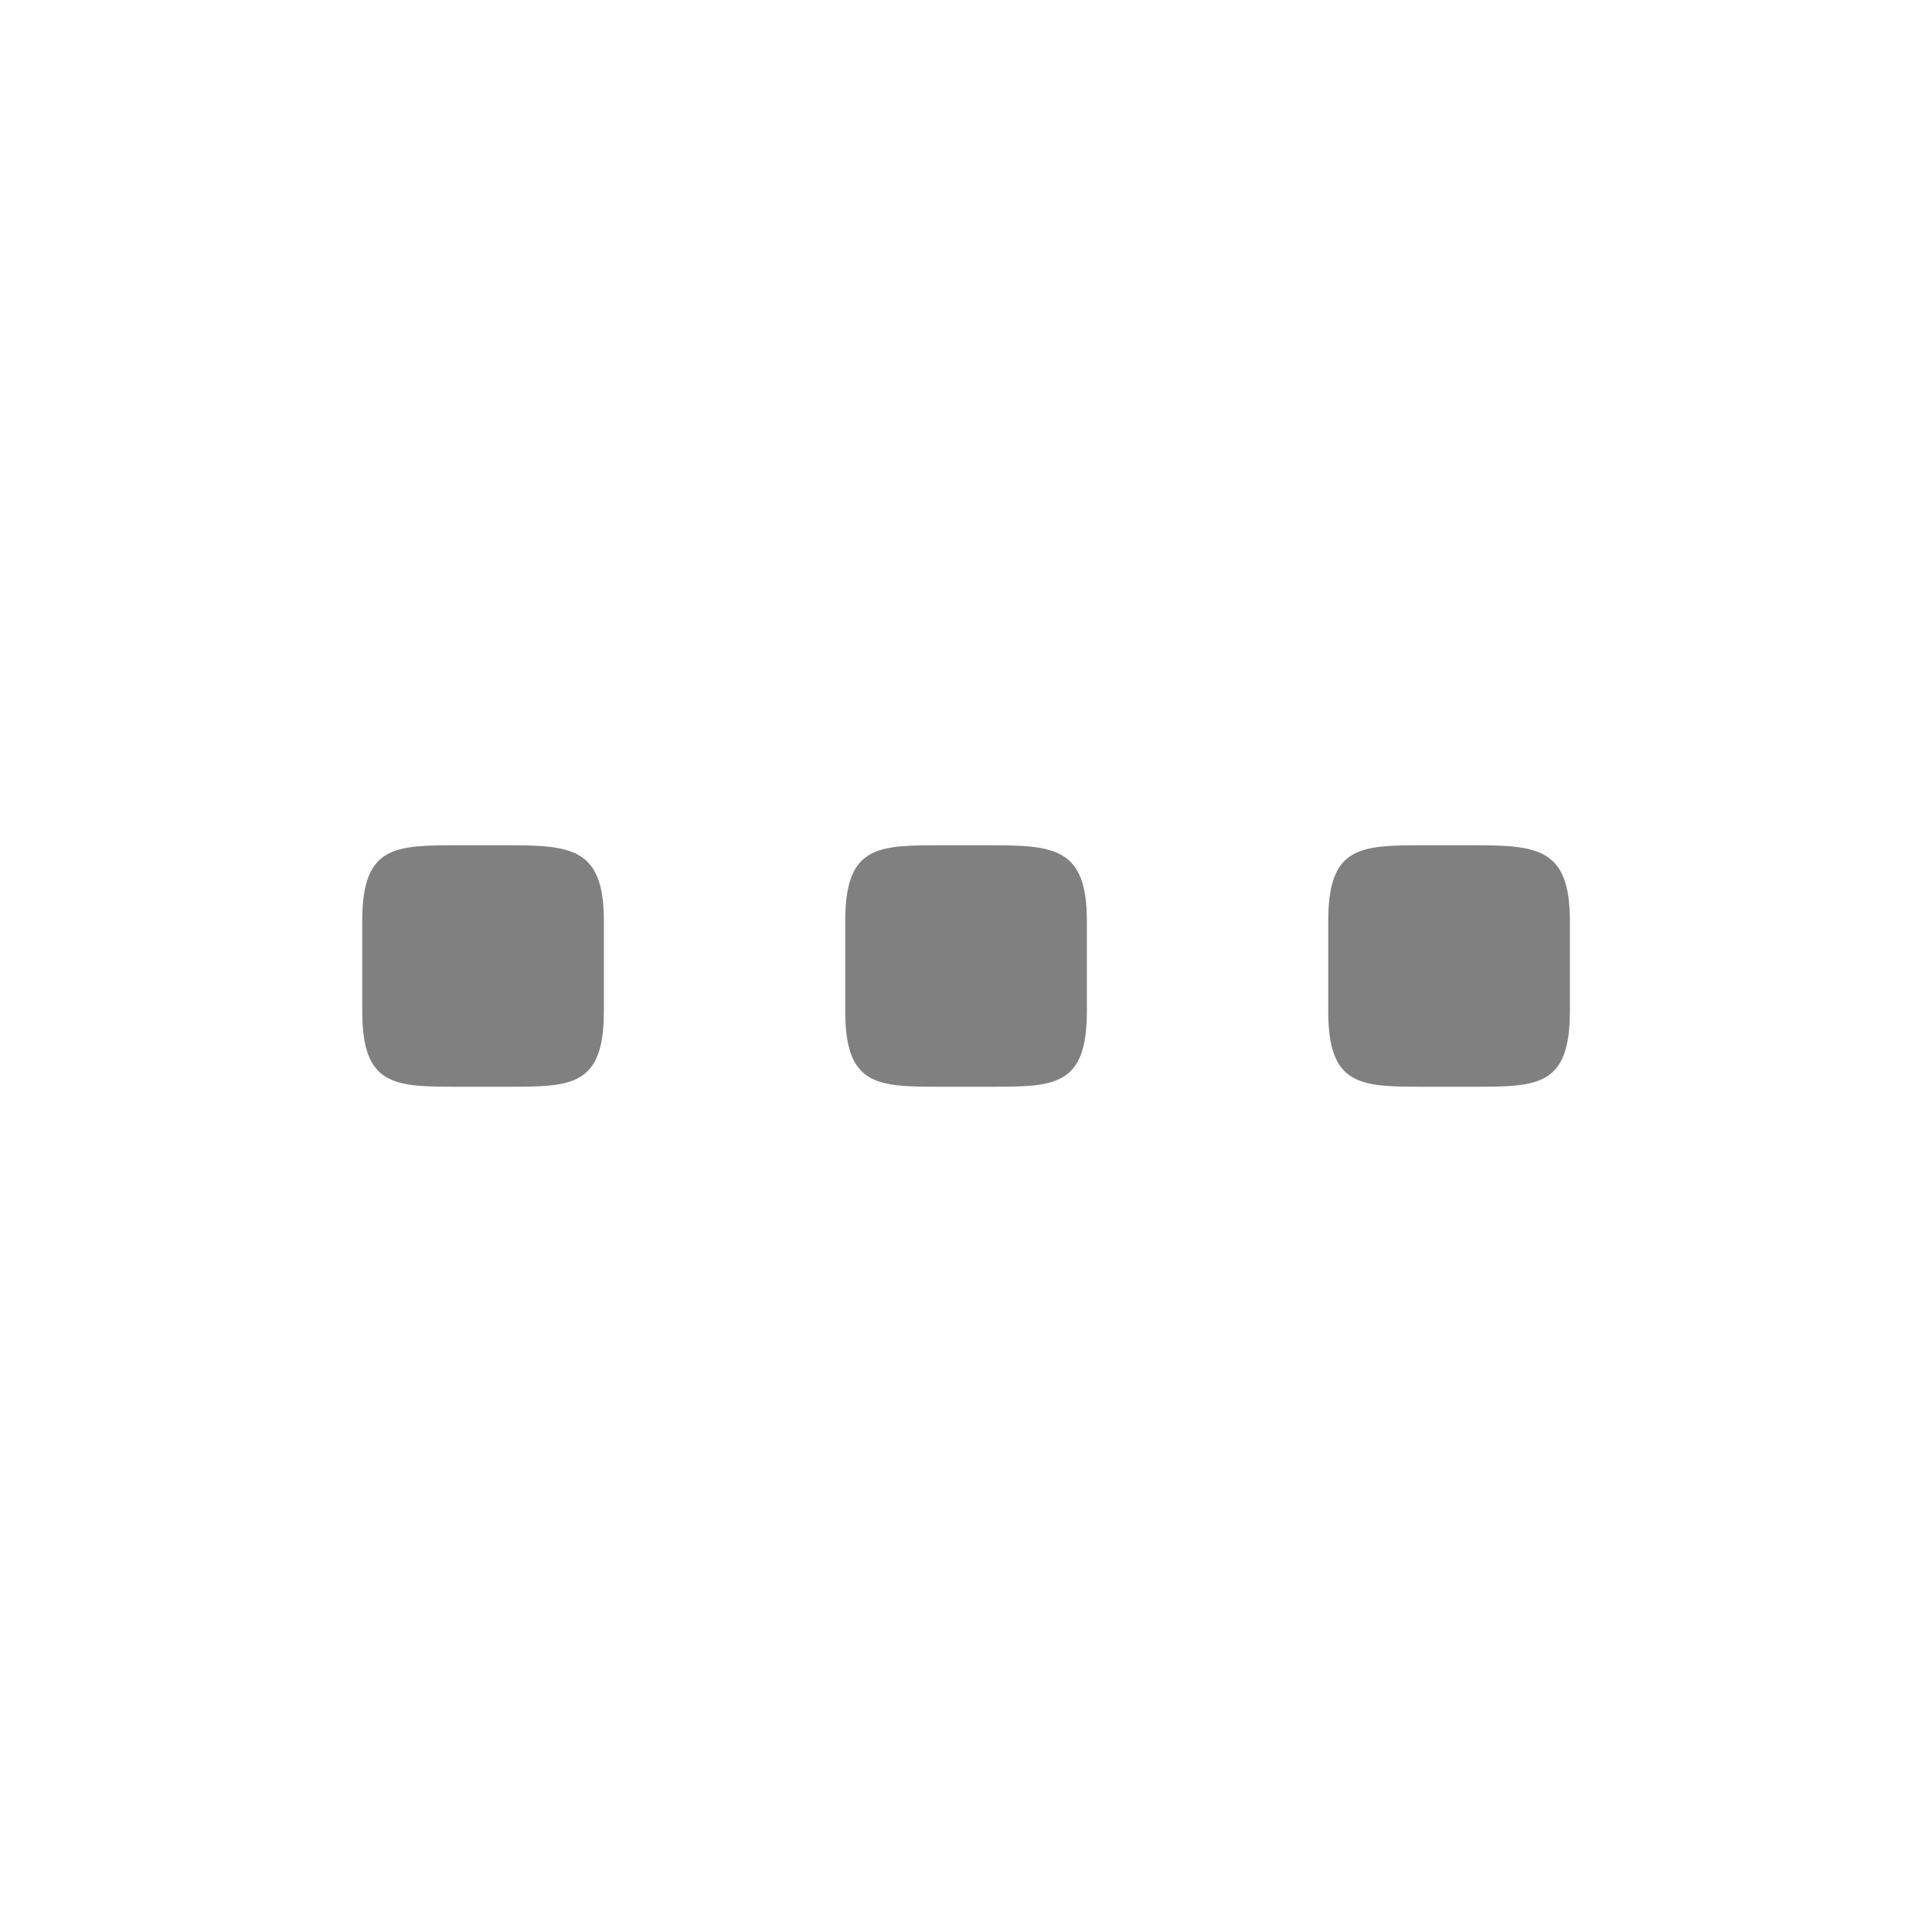 <svg width="16" height="16" version="1.1" xmlns="http://www.w3.org/2000/svg" xmlns:osb="http://www.openswatchbook.org/uri/2009/osb">
 <g transform="translate(-32,-280)">
  <path d="m35.805 287c-0.536 0-0.805 1.5e-4 -0.805 0.625v0.75c0 0.625 0.268 0.625 0.805 0.625h0.391c0.536 0 0.805-1.5e-4 0.805-0.625v-0.75c0-0.603-0.268-0.625-0.805-0.625z" style="fill:#808080"/>
  <path d="m39.805 287c-0.536 0-0.805 1.5e-4 -0.805 0.625v0.75c0 0.625 0.268 0.625 0.805 0.625h0.391c0.536 0 0.805-1.5e-4 0.805-0.625v-0.75c0-0.603-0.268-0.625-0.805-0.625z" style="fill:#808080"/>
  <path d="m43.805 287c-0.536 0-0.805 1.5e-4 -0.805 0.625v0.75c0 0.625 0.268 0.625 0.805 0.625h0.391c0.536 0 0.805-1.5e-4 0.805-0.625v-0.75c0-0.603-0.268-0.625-0.805-0.625z" style="fill:#808080"/>
 </g>
</svg>
